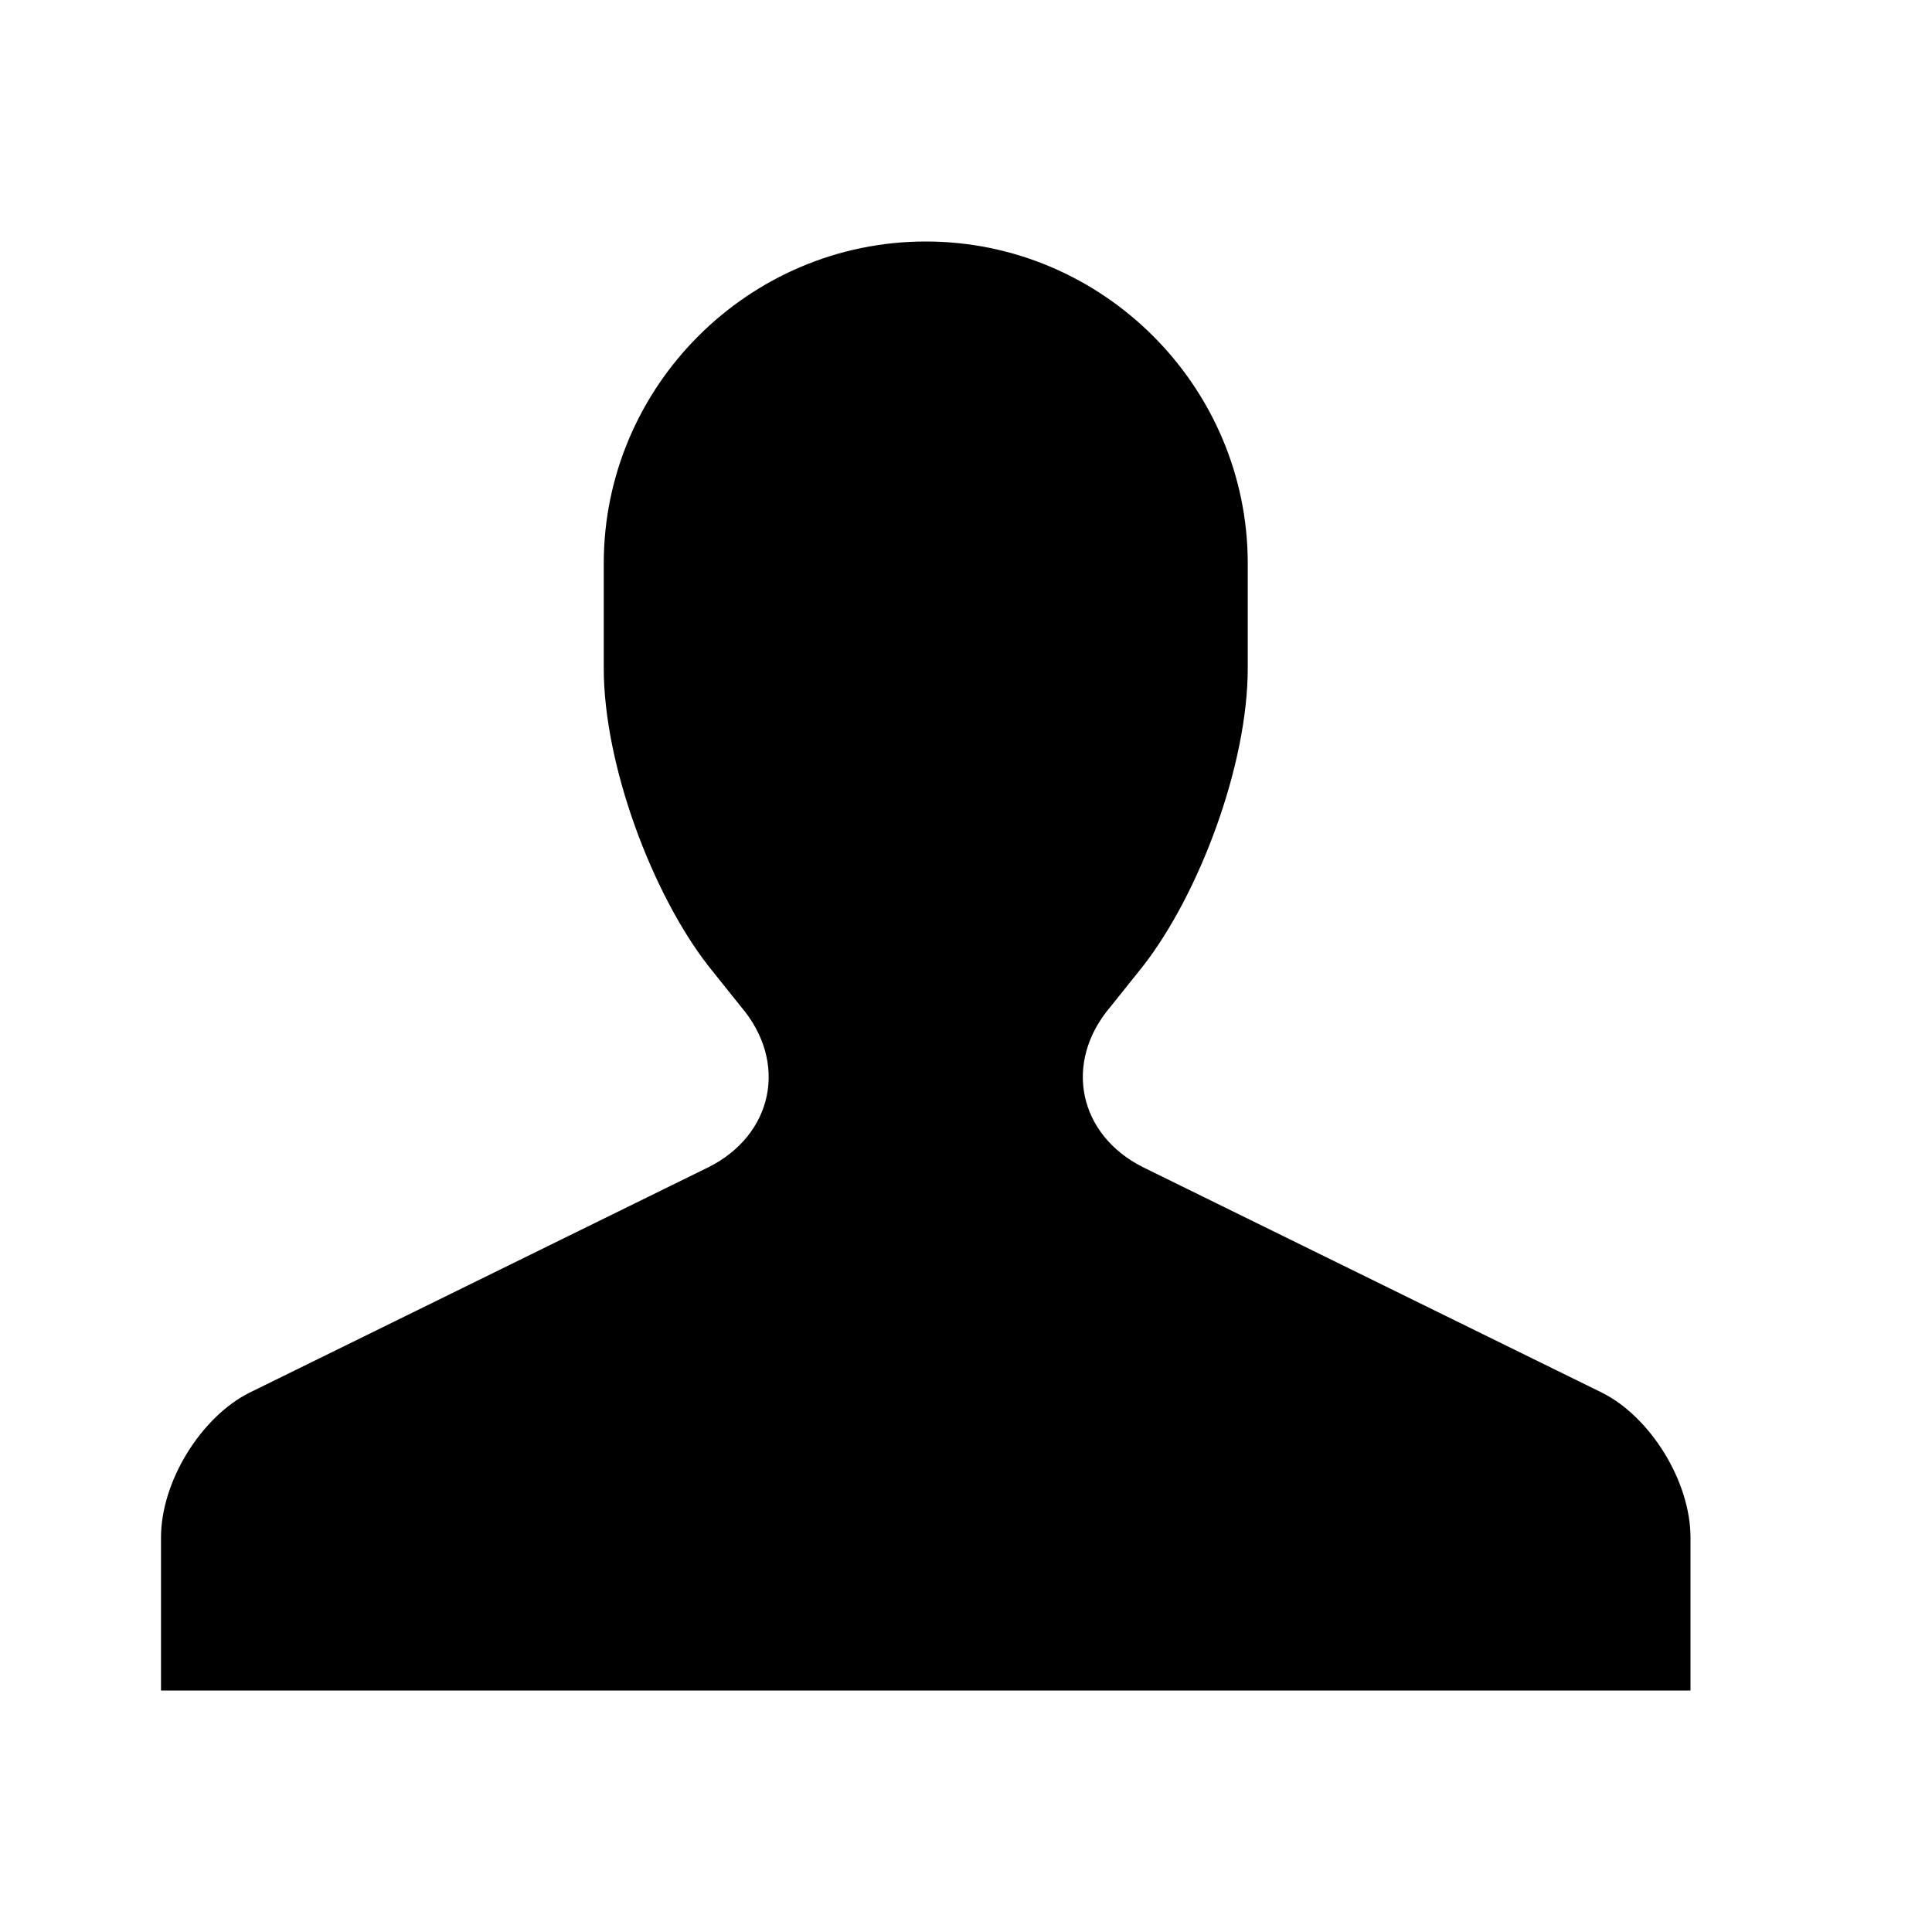 <svg xmlns="http://www.w3.org/2000/svg" width="24" height="24" viewBox="0 0 24 24">
  <path d="M2,21V19.1C2,18.4 2.5,17.6 3.1,17.3L8.8,14.5C9.6,14.1 9.8,13.2 9.2,12.5L8.8,12C8.1,11.1 7.5,9.5 7.5,8.3V7C7.5,4.8 9.3,3 11.5,3C13.7,3 15.5,4.8 15.5,7V8.3C15.5,9.5 14.9,11.1 14.2,12L13.8,12.5C13.2,13.2 13.4,14.1 14.2,14.5L19.9,17.3C20.5,17.6 21,18.4 21,19.1V21H2Z" fill="#000000"/>
</svg>